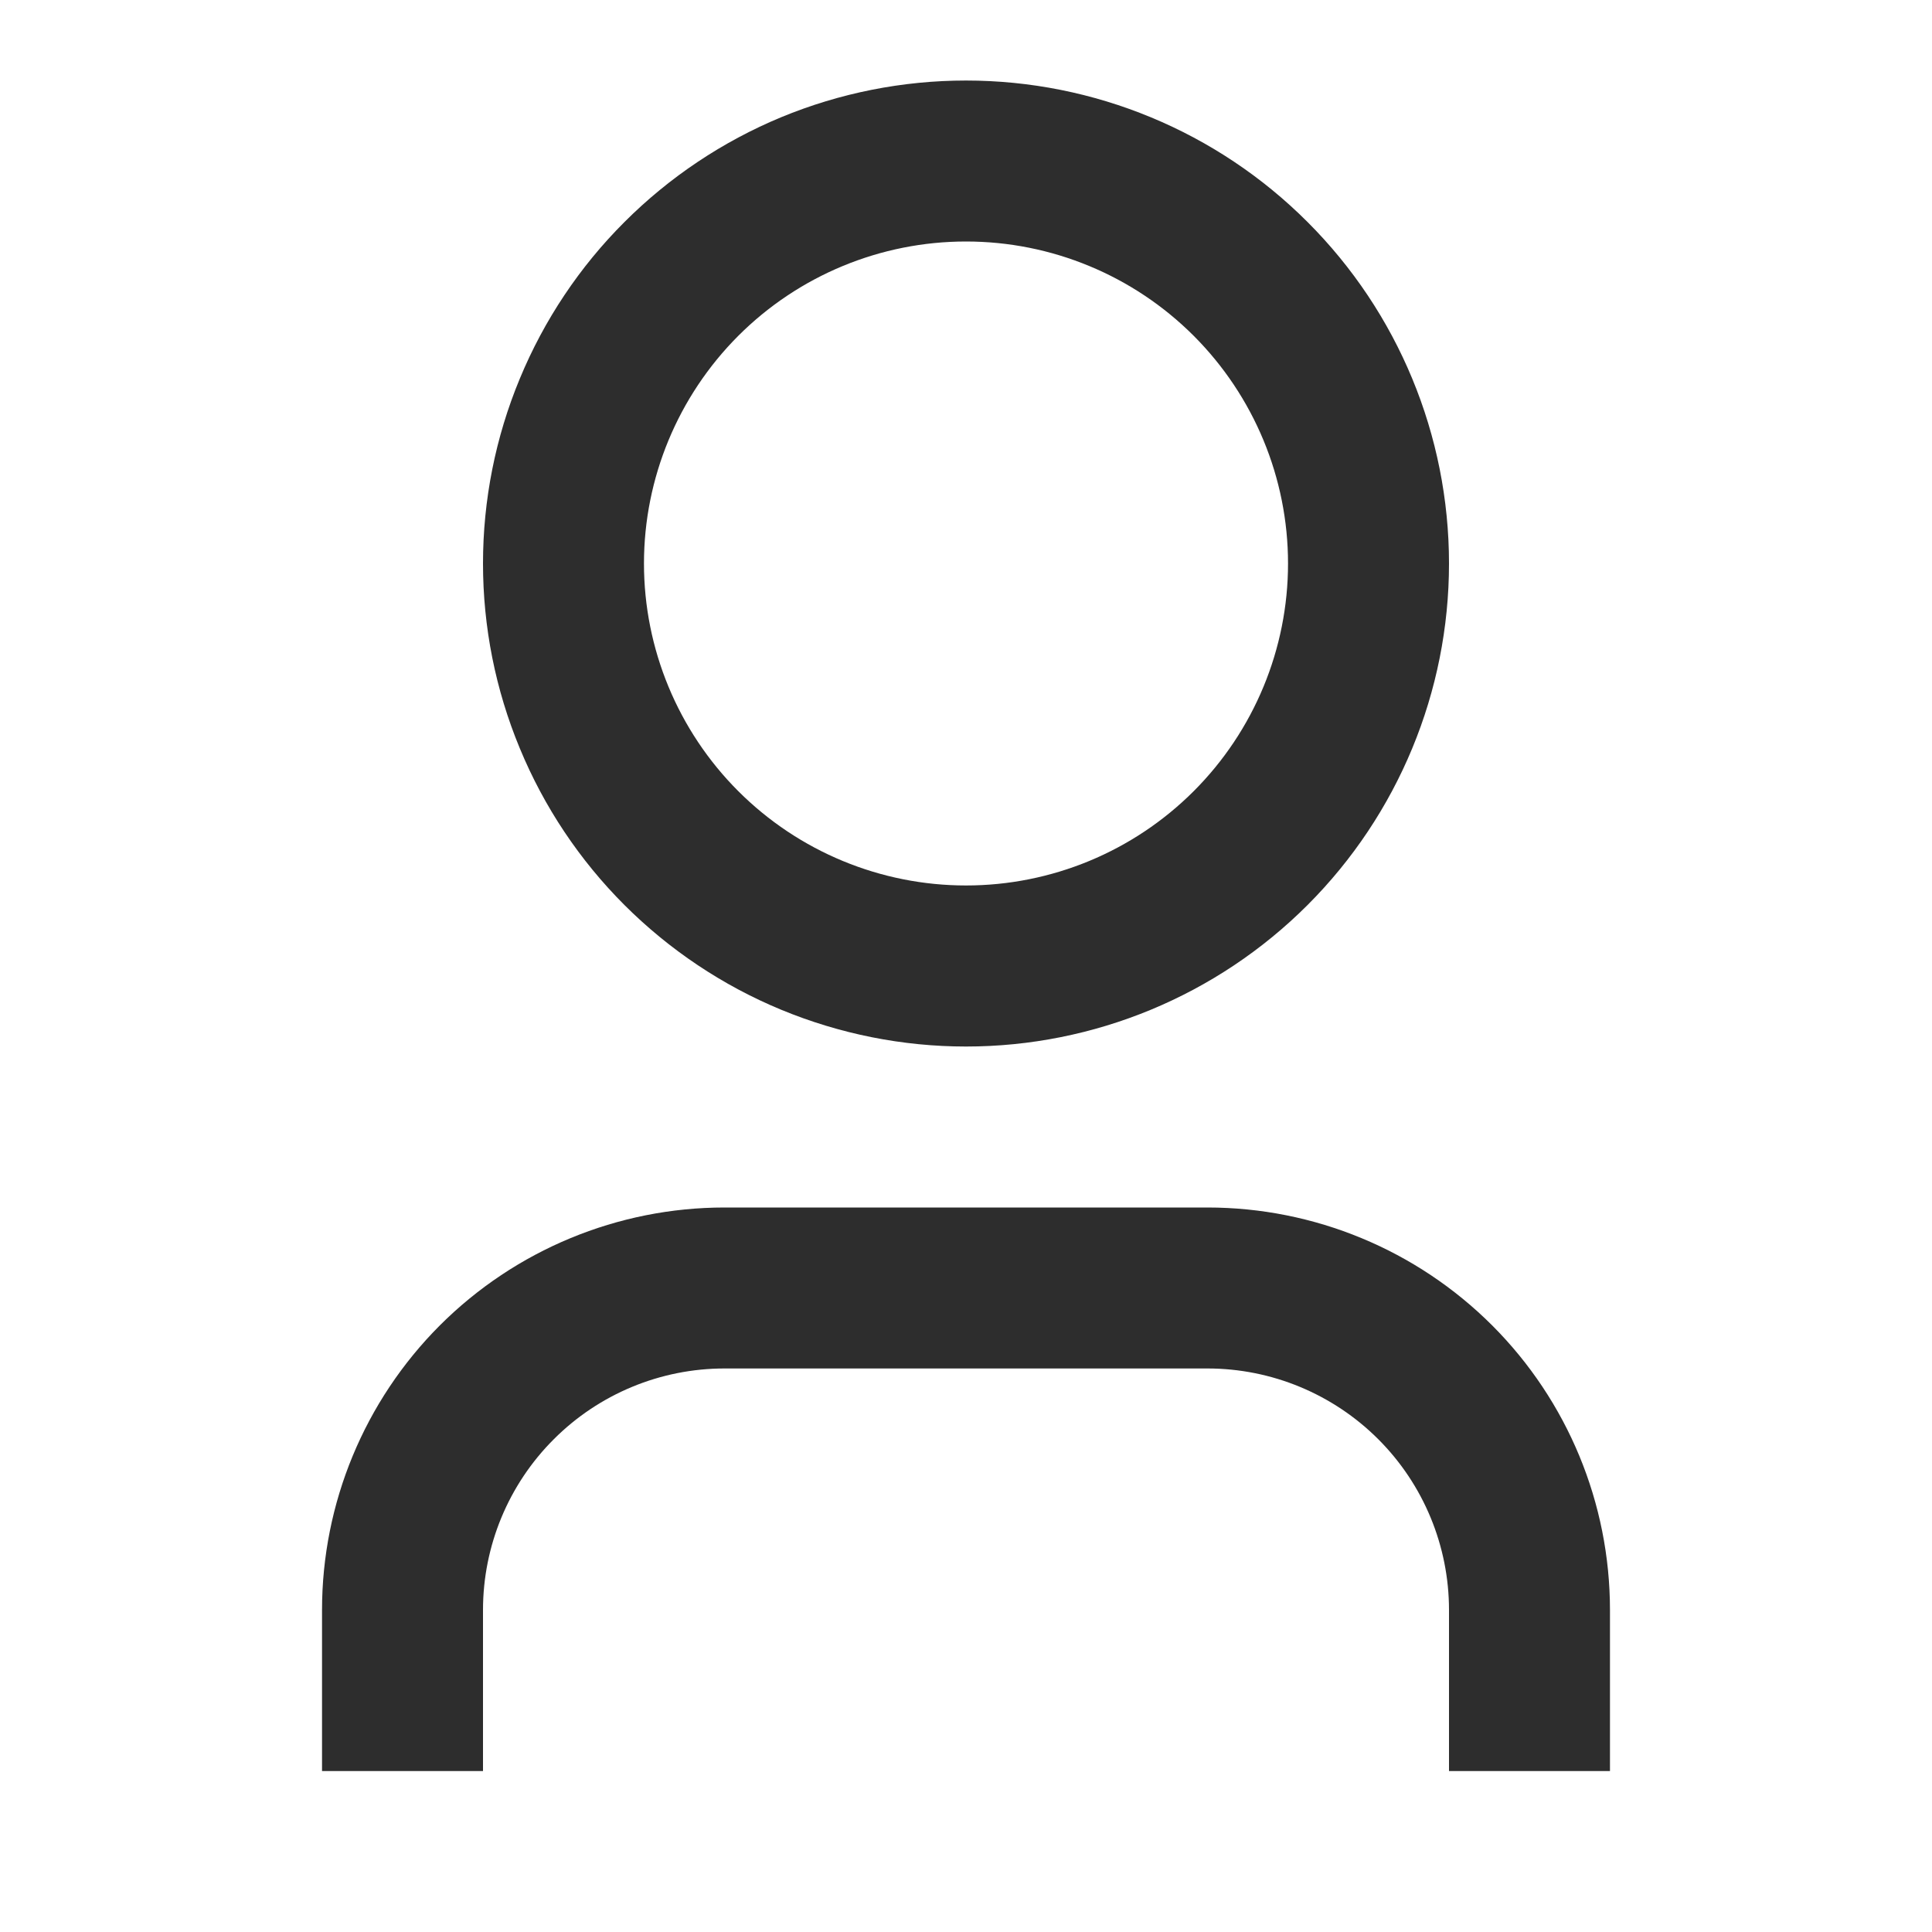 <svg width="22" height="22" viewBox="0 0 22 22" fill="none" xmlns="http://www.w3.org/2000/svg">
<g clip-path="url(#clip0_37_579)">
<path d="M18.333 20.167H16.5V18.333C16.5 17.604 16.21 16.904 15.695 16.389C15.179 15.873 14.479 15.583 13.75 15.583H8.25C7.521 15.583 6.821 15.873 6.306 16.389C5.79 16.904 5.5 17.604 5.5 18.333V20.167H3.667V18.333C3.667 17.118 4.15 15.952 5.009 15.092C5.869 14.233 7.035 13.75 8.25 13.75H13.75C14.966 13.75 16.131 14.233 16.991 15.092C17.851 15.952 18.333 17.118 18.333 18.333V20.167ZM11 11.917C10.278 11.917 9.563 11.774 8.895 11.498C8.228 11.222 7.622 10.816 7.111 10.306C6.6 9.795 6.195 9.189 5.919 8.521C5.642 7.854 5.5 7.139 5.5 6.417C5.5 5.694 5.642 4.979 5.919 4.312C6.195 3.645 6.6 3.038 7.111 2.528C7.622 2.017 8.228 1.612 8.895 1.335C9.563 1.059 10.278 0.917 11 0.917C12.459 0.917 13.858 1.496 14.889 2.528C15.921 3.559 16.5 4.958 16.5 6.417C16.5 7.875 15.921 9.274 14.889 10.306C13.858 11.337 12.459 11.917 11 11.917ZM11 10.083C11.973 10.083 12.905 9.697 13.593 9.009C14.28 8.322 14.667 7.389 14.667 6.417C14.667 5.444 14.28 4.512 13.593 3.824C12.905 3.136 11.973 2.75 11 2.75C10.028 2.75 9.095 3.136 8.407 3.824C7.72 4.512 7.333 5.444 7.333 6.417C7.333 7.389 7.72 8.322 8.407 9.009C9.095 9.697 10.028 10.083 11 10.083Z" fill="#2D2D2D"/>
</g>
<defs>
<clipPath id="clip0_37_579">
<rect width="22" height="22" fill="white"/>
</clipPath>
</defs>
</svg>
